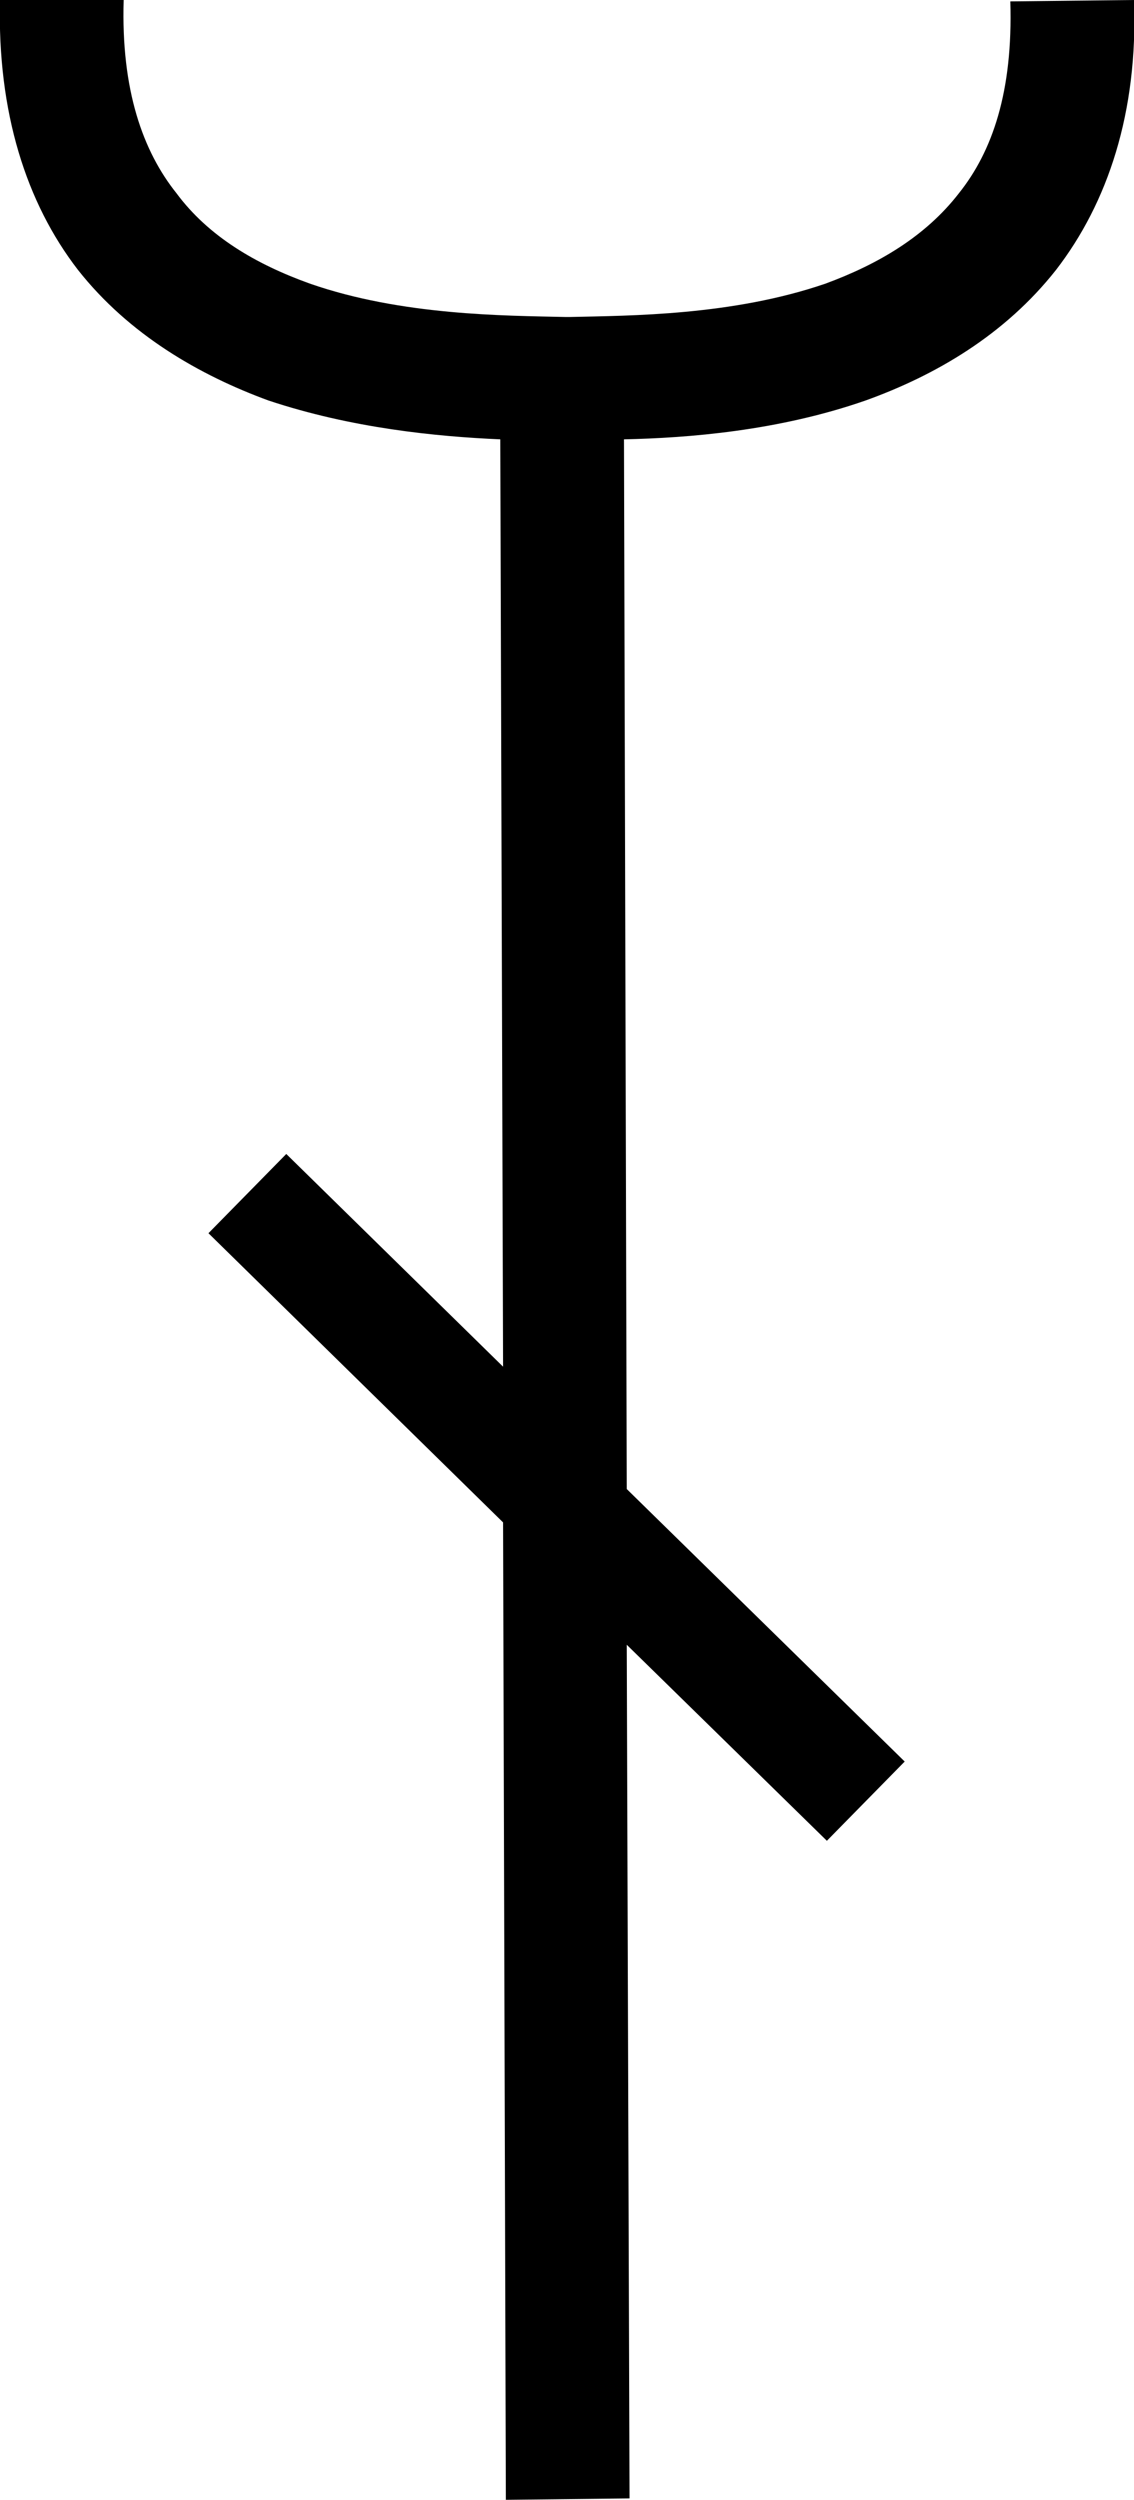 <?xml version='1.0' encoding ='UTF-8' standalone='no'?>
<svg width='8.16' height='17.98' xmlns='http://www.w3.org/2000/svg' xmlns:xlink='http://www.w3.org/1999/xlink'  version='1.1' >
<path style='fill:black; stroke:none' d=' M -0 0  C -0.02 0.81 0.19 1.46 0.56 1.94  C 0.93 2.41 1.44 2.7 1.93 2.88  C 2.53 3.08 3.14 3.14 3.6 3.16  L 3.62 9.83  L 2.06 8.3  L 1.5 8.87  L 3.62 10.95  L 3.64 17.98  L 4.53 17.97  L 4.51 11.83  L 5.95 13.24  L 6.51 12.67  L 4.51 10.71  L 4.49 3.16  C 4.95 3.15 5.6 3.1 6.23 2.88  C 6.73 2.7 7.23 2.41 7.6 1.94  C 7.97 1.46 8.19 0.81 8.16 0  L 8.16 0  L 7.27 0.01  C 7.29 0.66 7.14 1.09 6.9 1.39  C 6.66 1.7 6.32 1.9 5.94 2.04  C 5.27 2.27 4.54 2.27 4.1 2.28  L 4.07 2.28  C 3.63 2.27 2.89 2.27 2.23 2.04  C 1.84 1.9 1.5 1.7 1.27 1.39  C 1.03 1.09 0.87 0.65 0.89 0  Z '/></svg>
